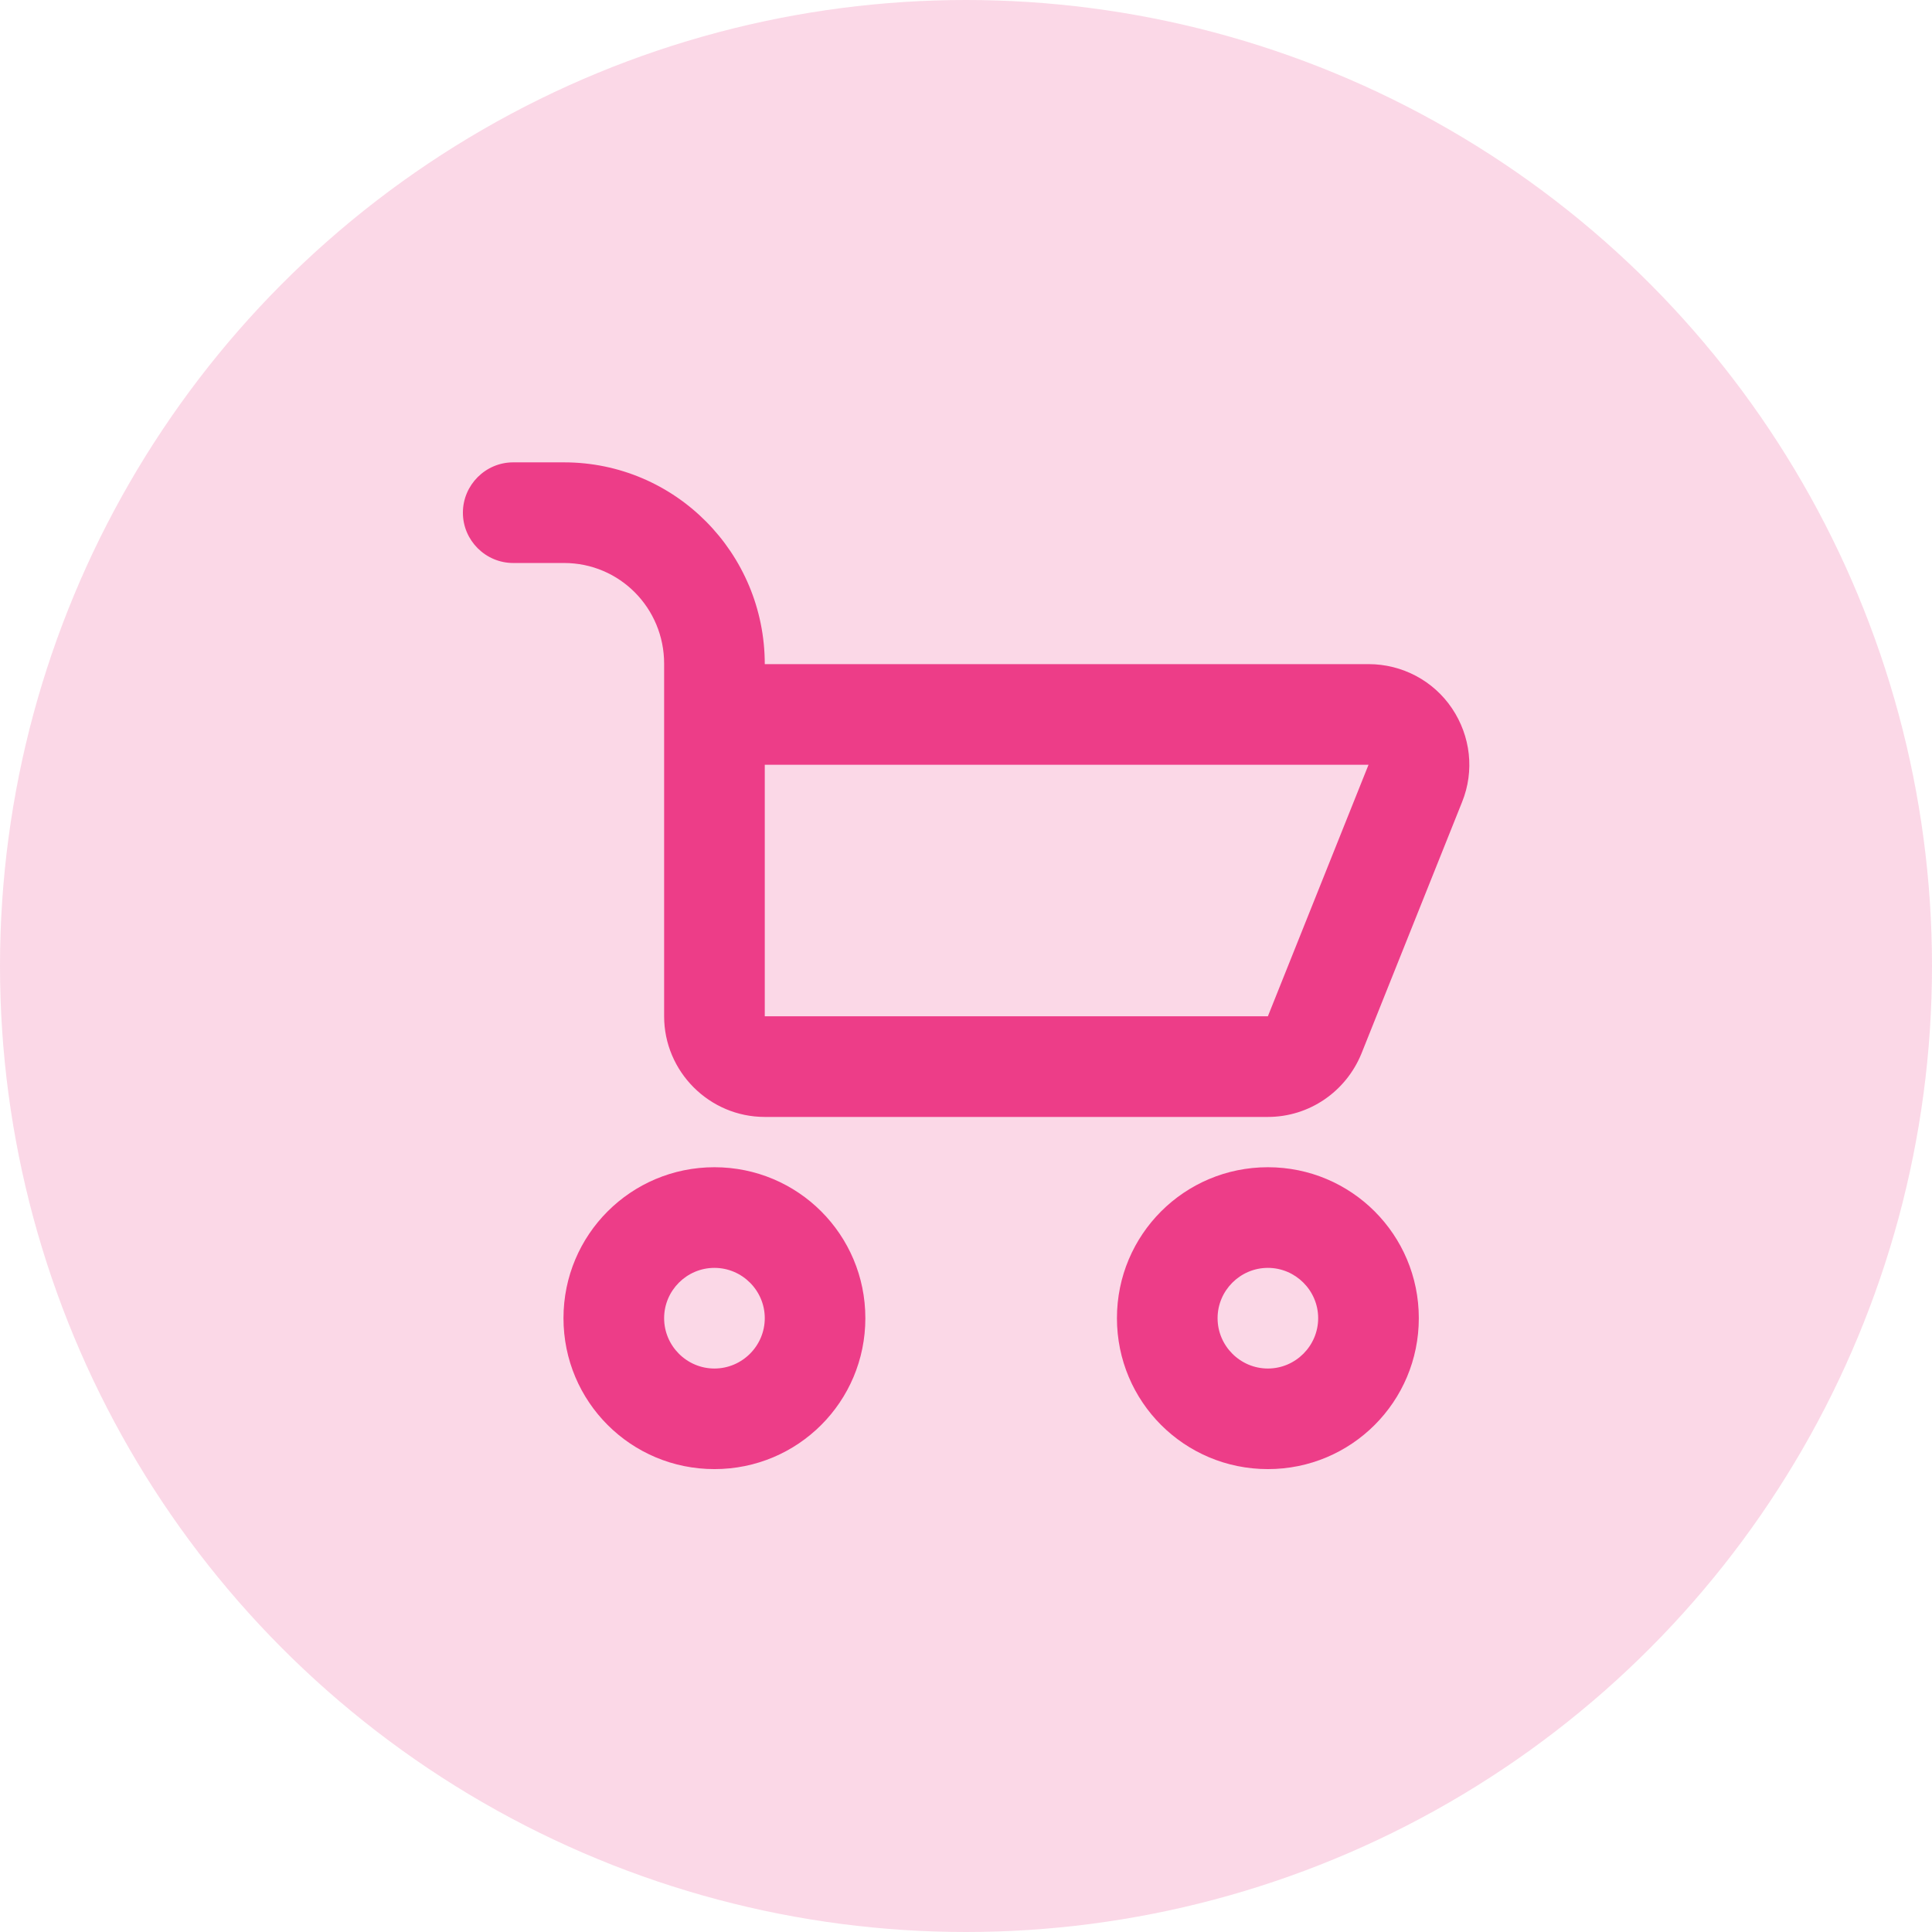 <svg width="32" height="32" viewBox="0 0 32 32" fill="none" xmlns="http://www.w3.org/2000/svg">
<circle opacity="0.2" cx="16" cy="16" r="16" fill="#ED3D88"/>
<path d="M24.05 11.733C23.742 11.275 23.225 11 22.667 11H12.667C12.667 9.158 11.183 7.658 9.342 7.658H8.5C8.042 7.658 7.667 8.033 7.667 8.492C7.667 8.95 8.042 9.325 8.5 9.325H9.342C10.267 9.325 11 10.075 11 10.992V16.833C11 17.75 11.75 18.5 12.667 18.5H21C21.683 18.5 22.292 18.083 22.55 17.45L24.217 13.283C24.425 12.767 24.358 12.192 24.05 11.733ZM21 16.833H12.667V12.667H22.667L21 16.833ZM11.833 19.333C10.45 19.333 9.333 20.45 9.333 21.833C9.333 23.217 10.45 24.333 11.833 24.333C13.217 24.333 14.333 23.217 14.333 21.833C14.333 20.45 13.217 19.333 11.833 19.333ZM11.833 22.667C11.375 22.667 11 22.292 11 21.833C11 21.375 11.375 21 11.833 21C12.292 21 12.667 21.375 12.667 21.833C12.667 22.292 12.292 22.667 11.833 22.667ZM21 19.333C19.617 19.333 18.5 20.45 18.5 21.833C18.5 23.217 19.617 24.333 21 24.333C22.383 24.333 23.5 23.217 23.5 21.833C23.5 20.45 22.383 19.333 21 19.333ZM21 22.667C20.542 22.667 20.167 22.292 20.167 21.833C20.167 21.375 20.542 21 21 21C21.458 21 21.833 21.375 21.833 21.833C21.833 22.292 21.458 22.667 21 22.667Z" fill="#ED3D88"/>
</svg>
